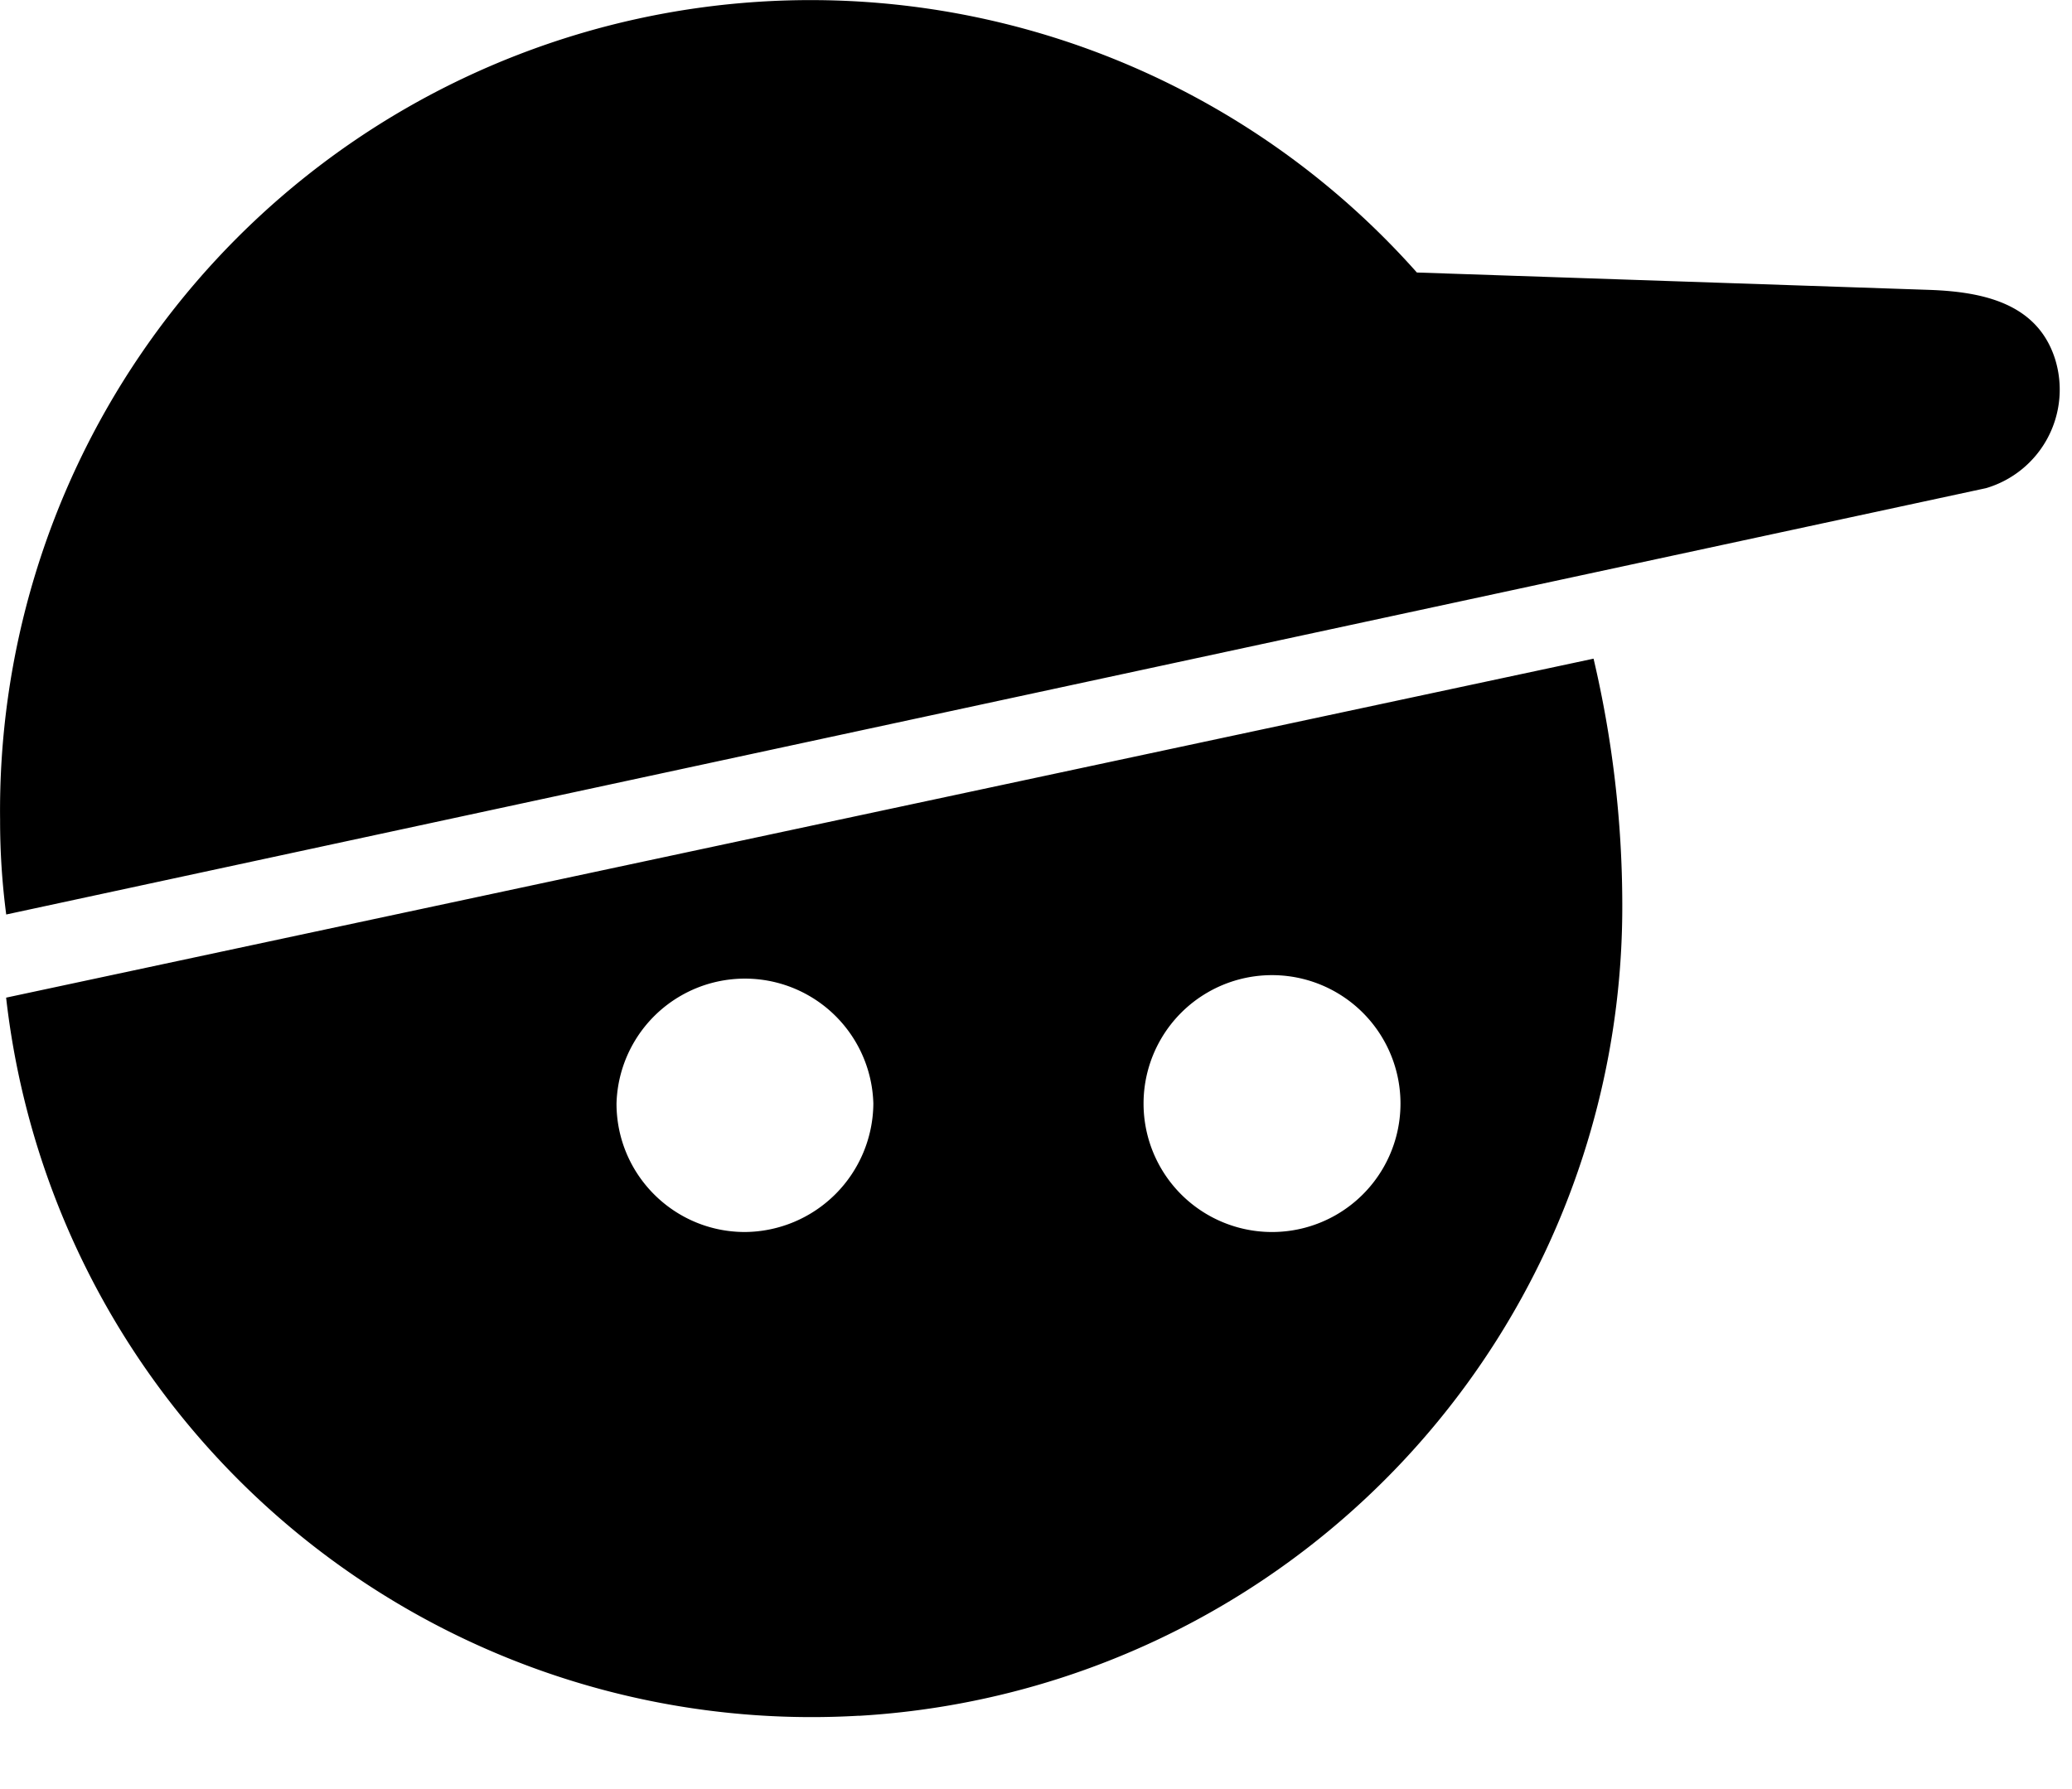 <svg width="22" height="19" viewBox="0 0 22 19" xmlns="http://www.w3.org/2000/svg"><path fill-rule="evenodd" clip-rule="evenodd" d="M20.499 3.079c.578.022 1.134.153 1.32.73a1.091 1.091 0 0 1-.731 1.375L.066 9.712a7.636 7.636 0 0 1-.065-1.004 8.607 8.607 0 0 1 15.043-5.814l5.455.185ZM9.12 18.221a8.607 8.607 0 0 1-9.055-7.626l16.855-3.6c.2.851.303 1.722.305 2.597a8.607 8.607 0 0 1-8.105 8.63ZM6.546 11.72c0 .753.61 1.364 1.364 1.364a1.374 1.374 0 0 0 1.363-1.364 1.364 1.364 0 0 0-2.727 0Zm6.96 1.364a1.364 1.364 0 1 1 0-2.728 1.364 1.364 0 0 1 0 2.728Z"/></svg>
